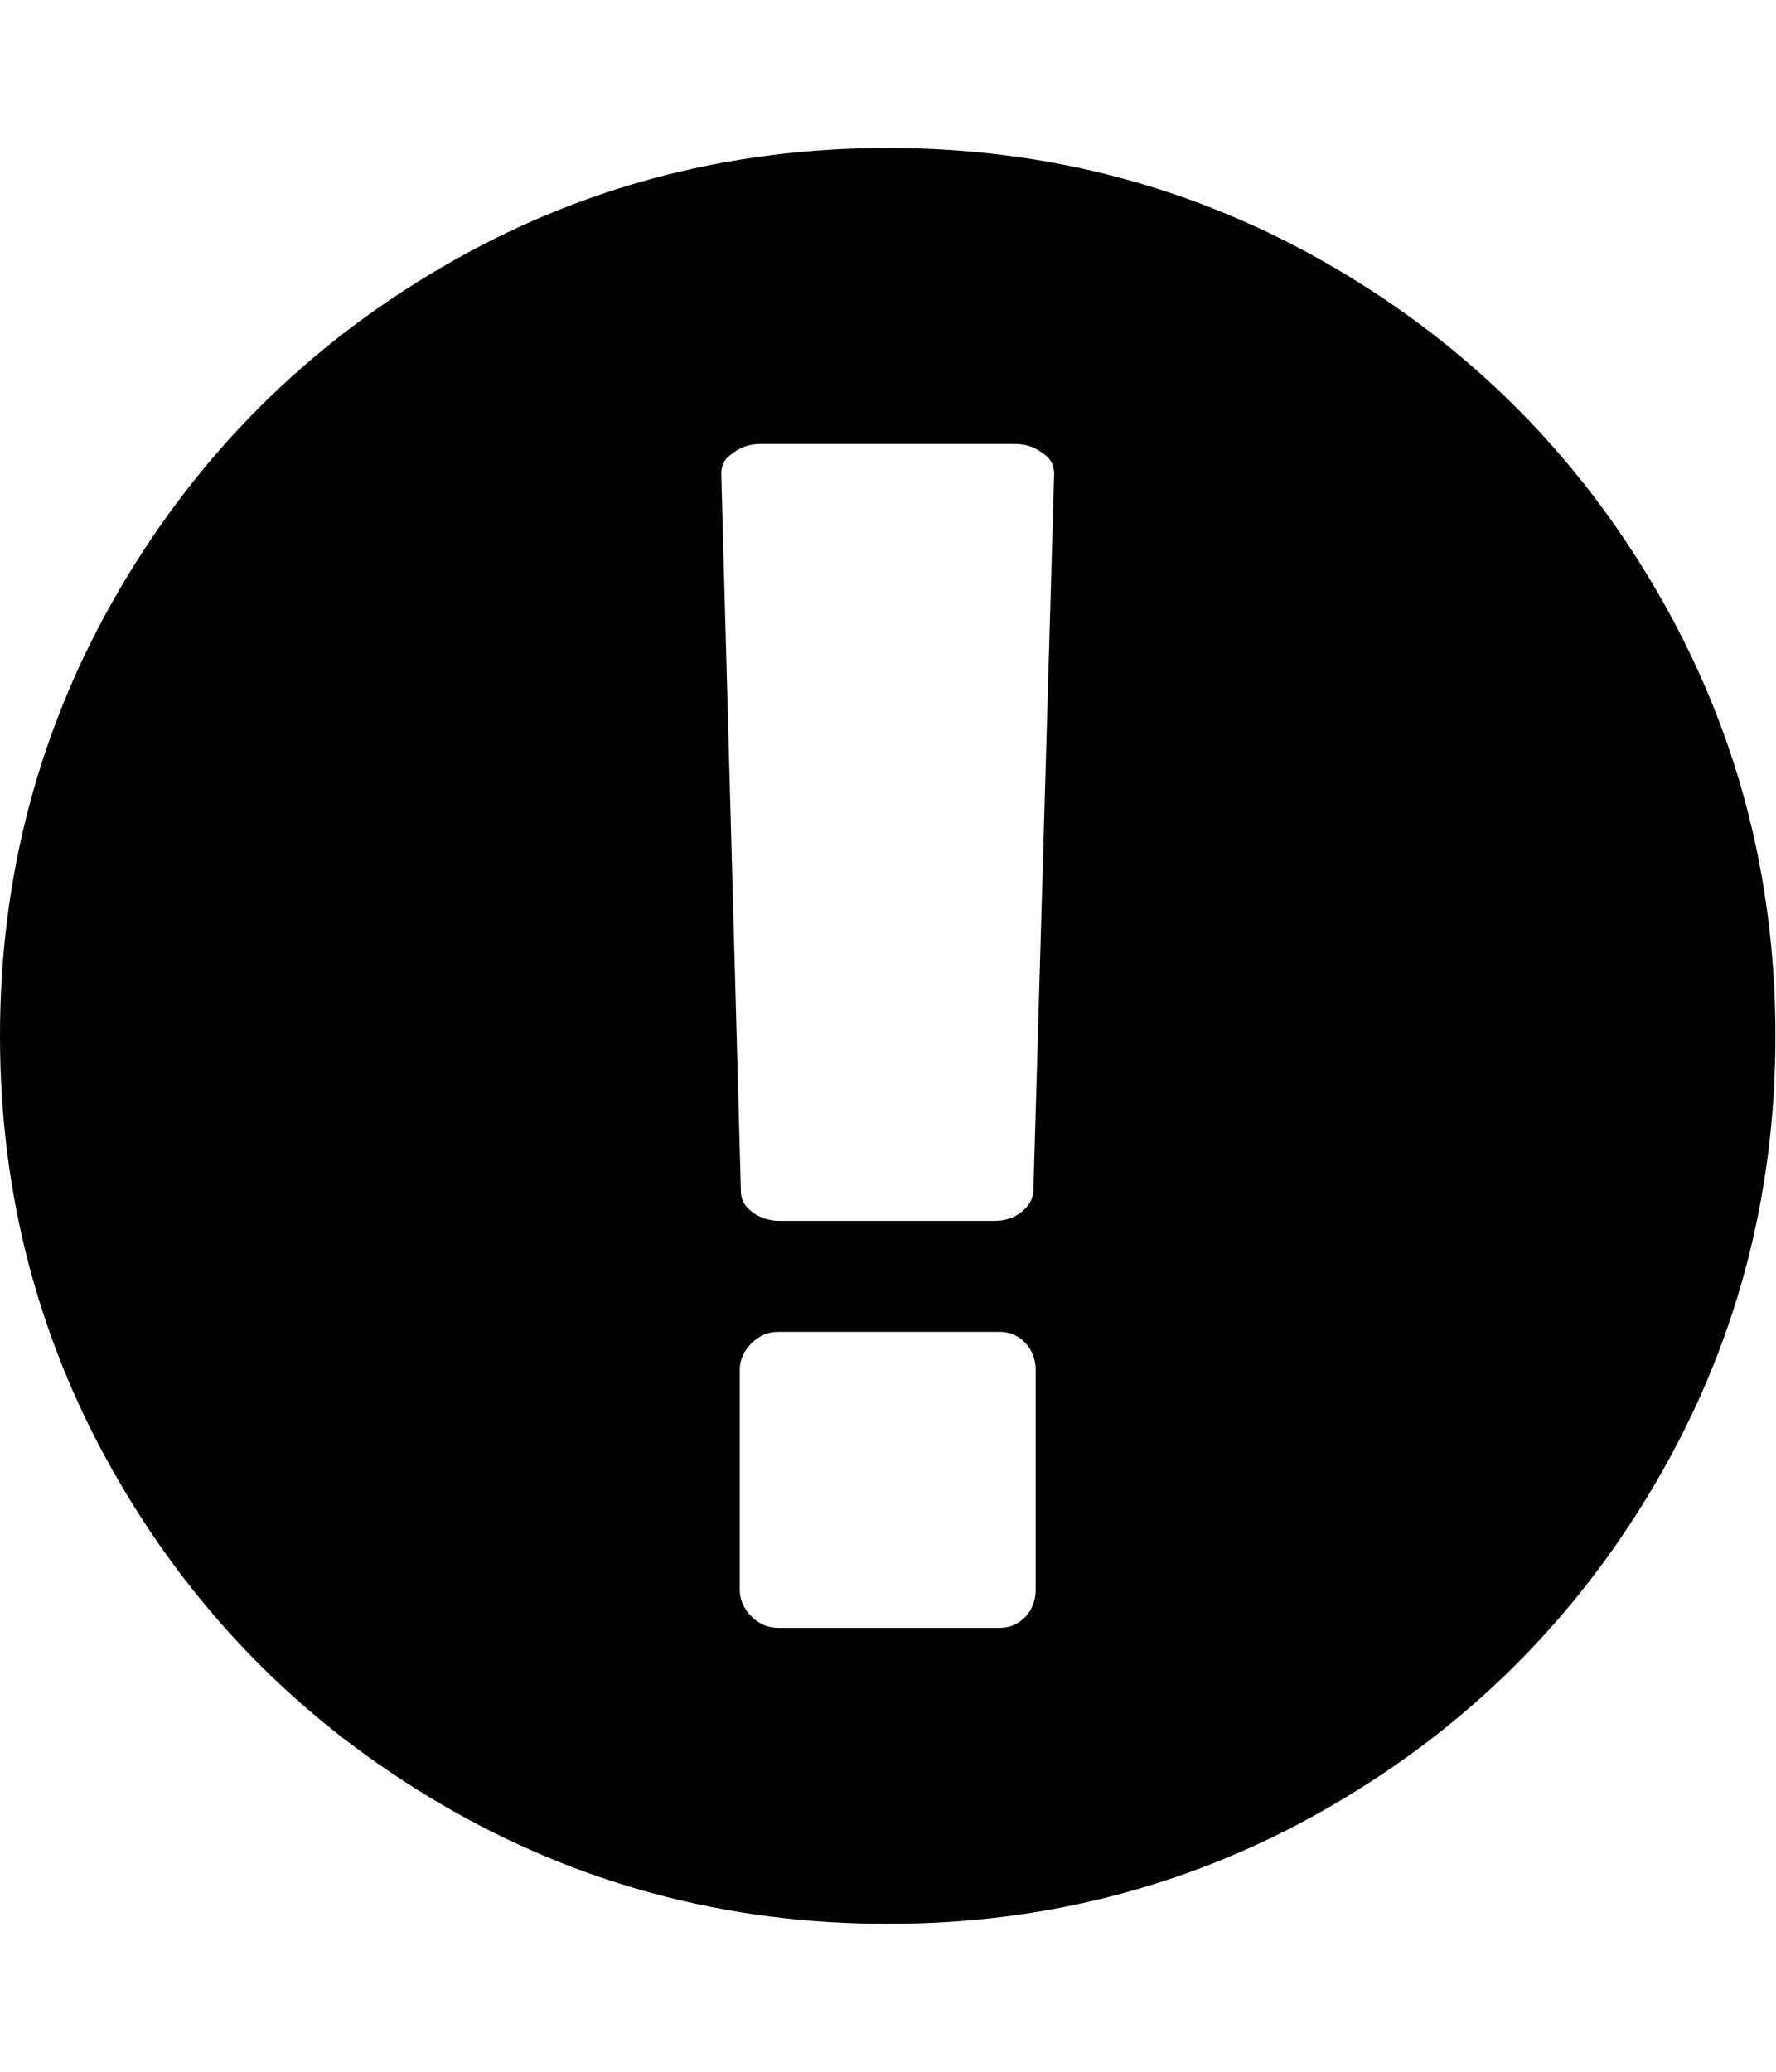 <?xml version="1.0" encoding="utf-8"?>
<!-- Generated by IcoMoon.io -->
<!DOCTYPE svg PUBLIC "-//W3C//DTD SVG 1.1//EN" "http://www.w3.org/Graphics/SVG/1.1/DTD/svg11.dtd">
<svg version="1.1" xmlns="http://www.w3.org/2000/svg" xmlns:xlink="http://www.w3.org/1999/xlink" width="439" height="512" viewBox="0 0 439 512">
<g>
</g>
	<path d="M219.429 36.572q59.715 0 110.143 29.428t79.857 79.857 29.428 110.143-29.428 110.143-79.857 79.857-110.143 29.428-110.143-29.428-79.857-79.857-29.428-110.143 29.428-110.143 79.857-79.857 110.143-29.428zM256 392.857v-54.286q0-4-2.571-6.714t-6.286-2.714h-54.857q-3.714 0-6.572 2.857t-2.857 6.572v54.286q0 3.714 2.857 6.572t6.572 2.857h54.857q3.714 0 6.286-2.714t2.571-6.714zM255.429 294.572l5.143-177.429q0-3.428-2.857-5.143-2.857-2.285-6.857-2.285h-62.857q-4 0-6.857 2.285-2.857 1.715-2.857 5.143l4.857 177.429q0 2.857 2.857 5t6.857 2.143h52.857q4 0 6.714-2.143t3-5z" fill="#000000" />
</svg>
